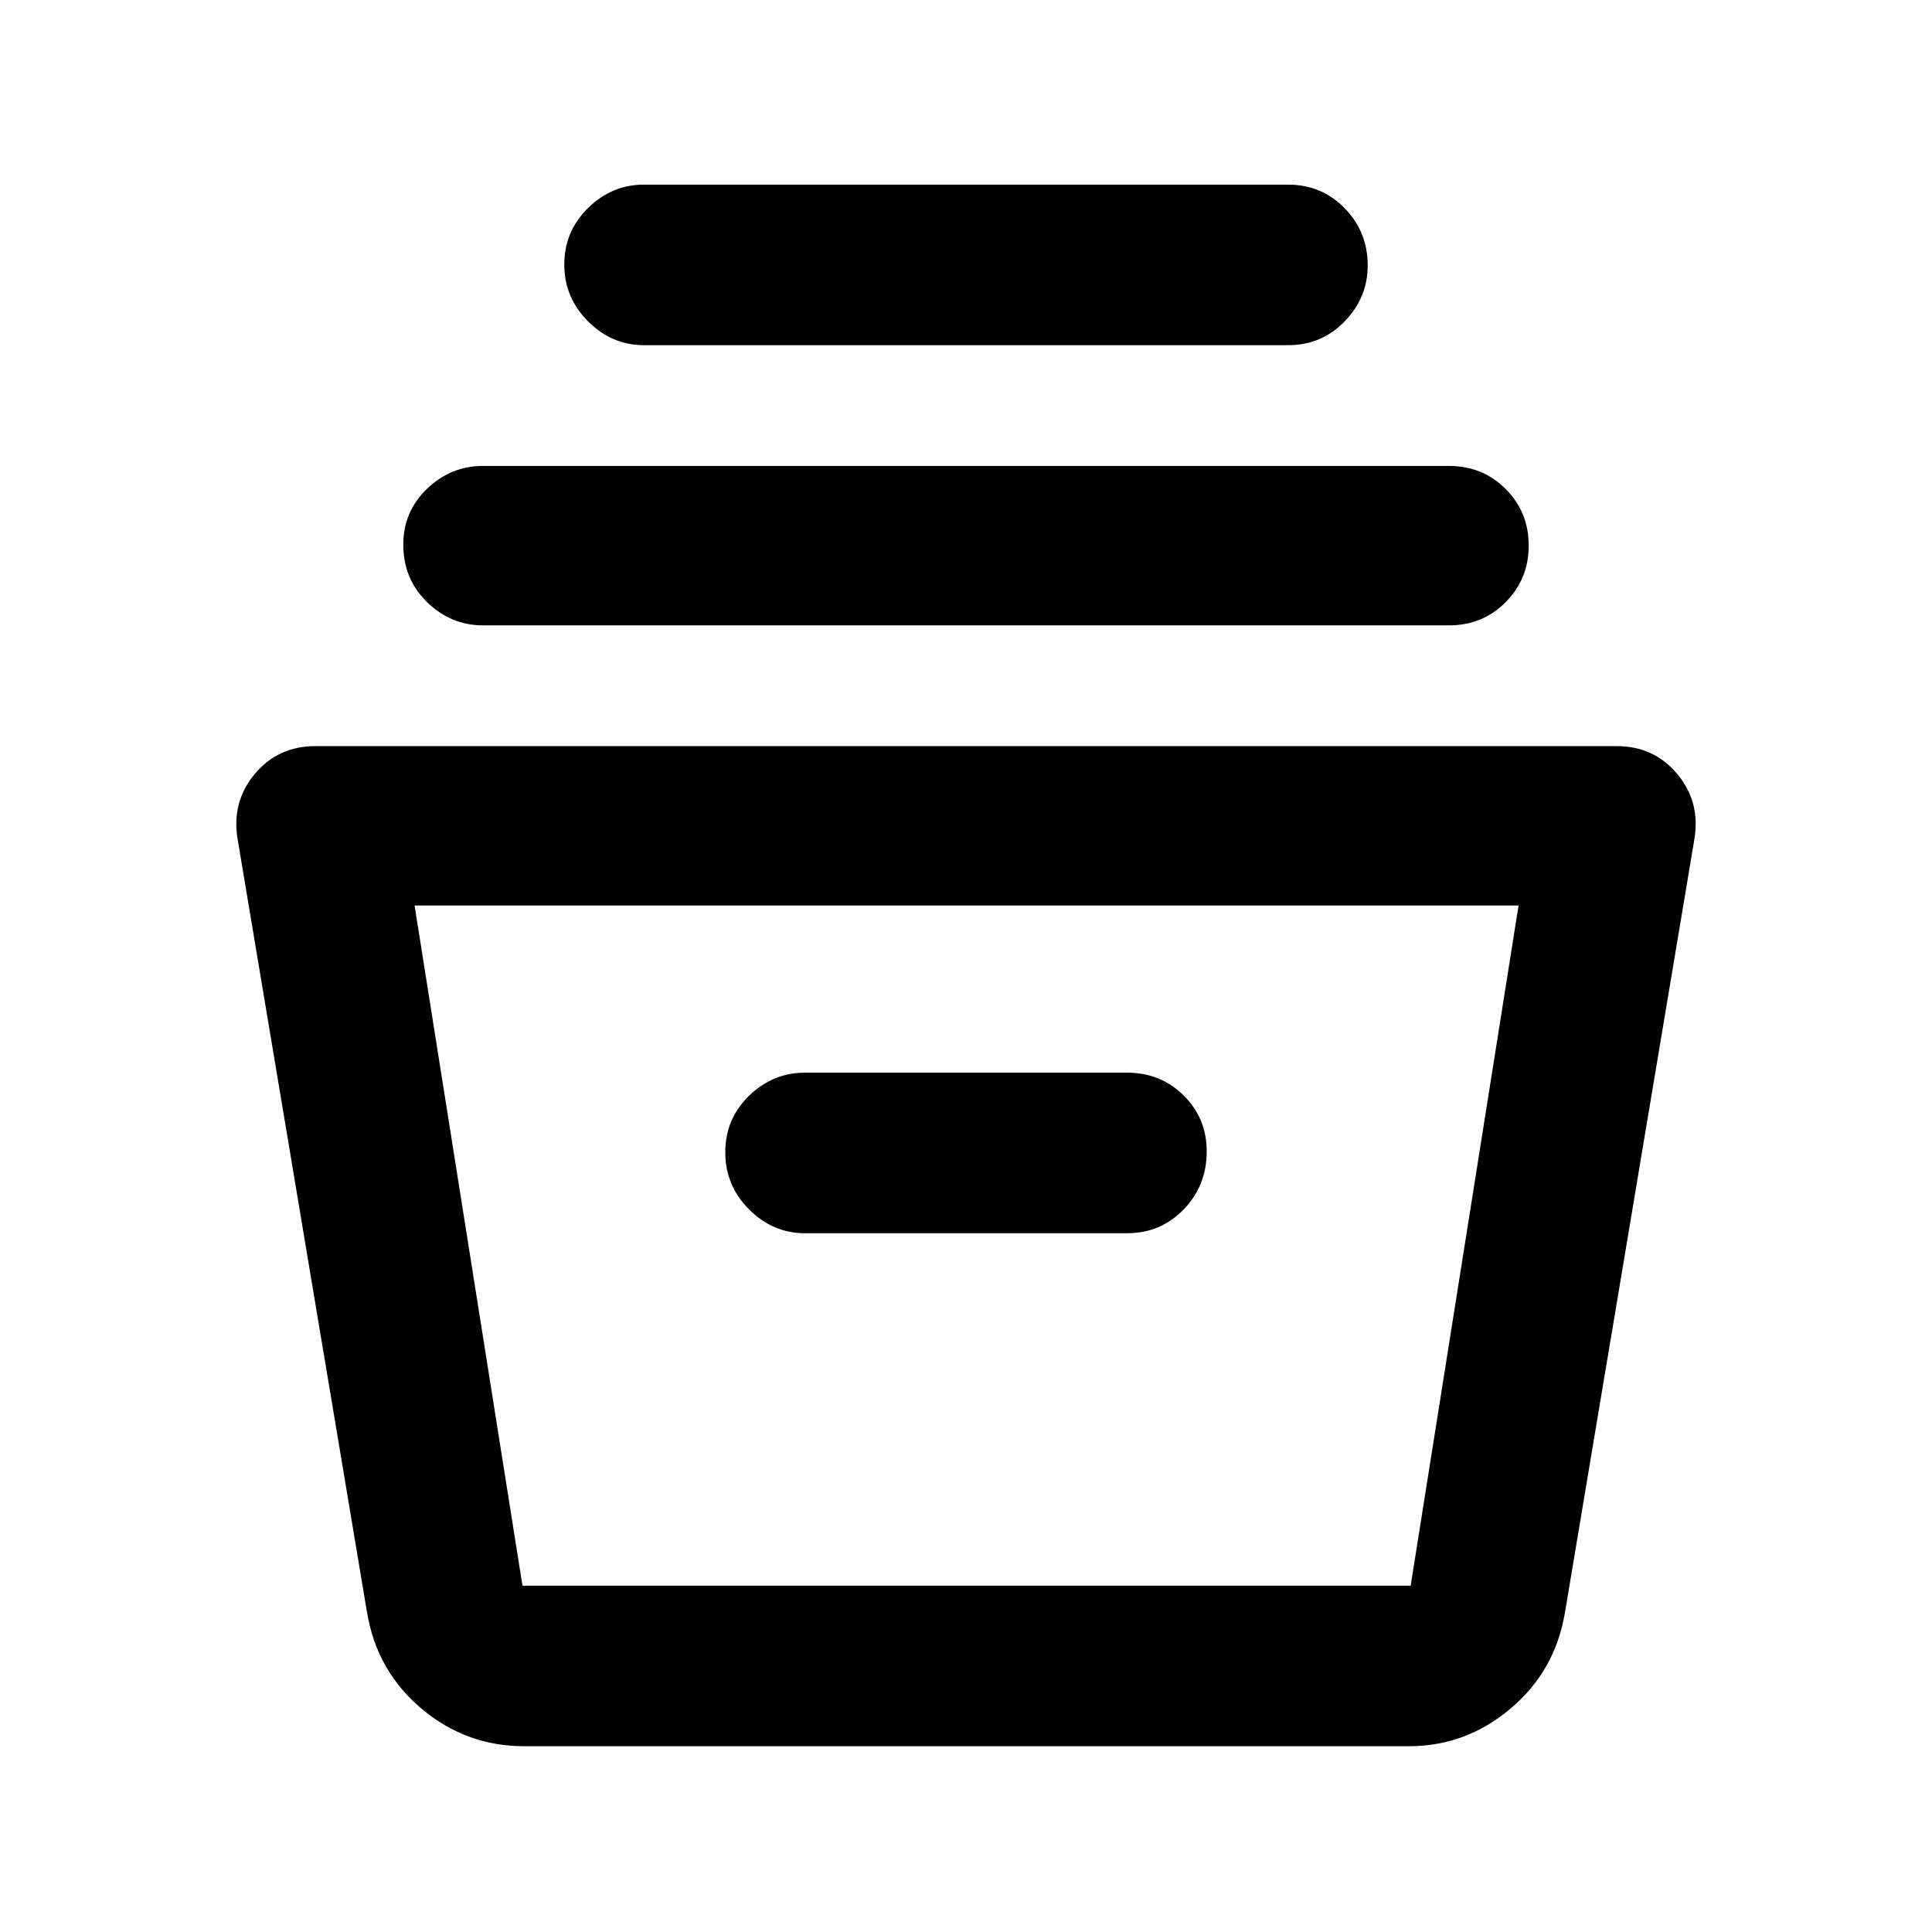 <svg xmlns="http://www.w3.org/2000/svg" width="48" height="48" viewBox="0 -960 960 960"><path d="M260.609-92.303q-29.006 0-51.18-18.701t-27.038-47.691l-64.304-384.26q-3.131-18.522 8.466-32.414 11.597-13.891 30.143-13.891h646.608q18.546 0 30.143 13.891 11.597 13.892 8.466 32.414l-64.304 384.26q-4.864 28.99-27.038 47.691-22.174 18.701-50.615 18.701H260.609Zm-54.608-417.739 53.608 337.955h441.347l53.609-337.955H206.001ZM400-347.216h160q16.707 0 28.158-11.826t11.451-28.848q0-16.457-11.451-27.783T560-426.999H400q-15.957 0-27.783 11.451t-11.826 28.158q0 16.522 11.826 28.348T400-347.216ZM240-649.26q-15.957 0-27.783-11.544t-11.826-28.566q0-16.456 11.826-27.782 11.826-11.327 27.783-11.327h480q16.707 0 28.158 11.452 11.451 11.451 11.451 28.157 0 16.522-11.451 28.066T720-649.26H240Zm80-139.219q-15.957 0-27.783-11.826t-11.826-28.283q0-16.457 11.826-28.065 11.826-11.609 27.783-11.609h320q16.707 0 28.158 11.734 11.451 11.733 11.451 28.44 0 15.957-11.451 27.783T640-788.479H320Zm-50.216 616.392H711.13 269.784Z"/></svg>